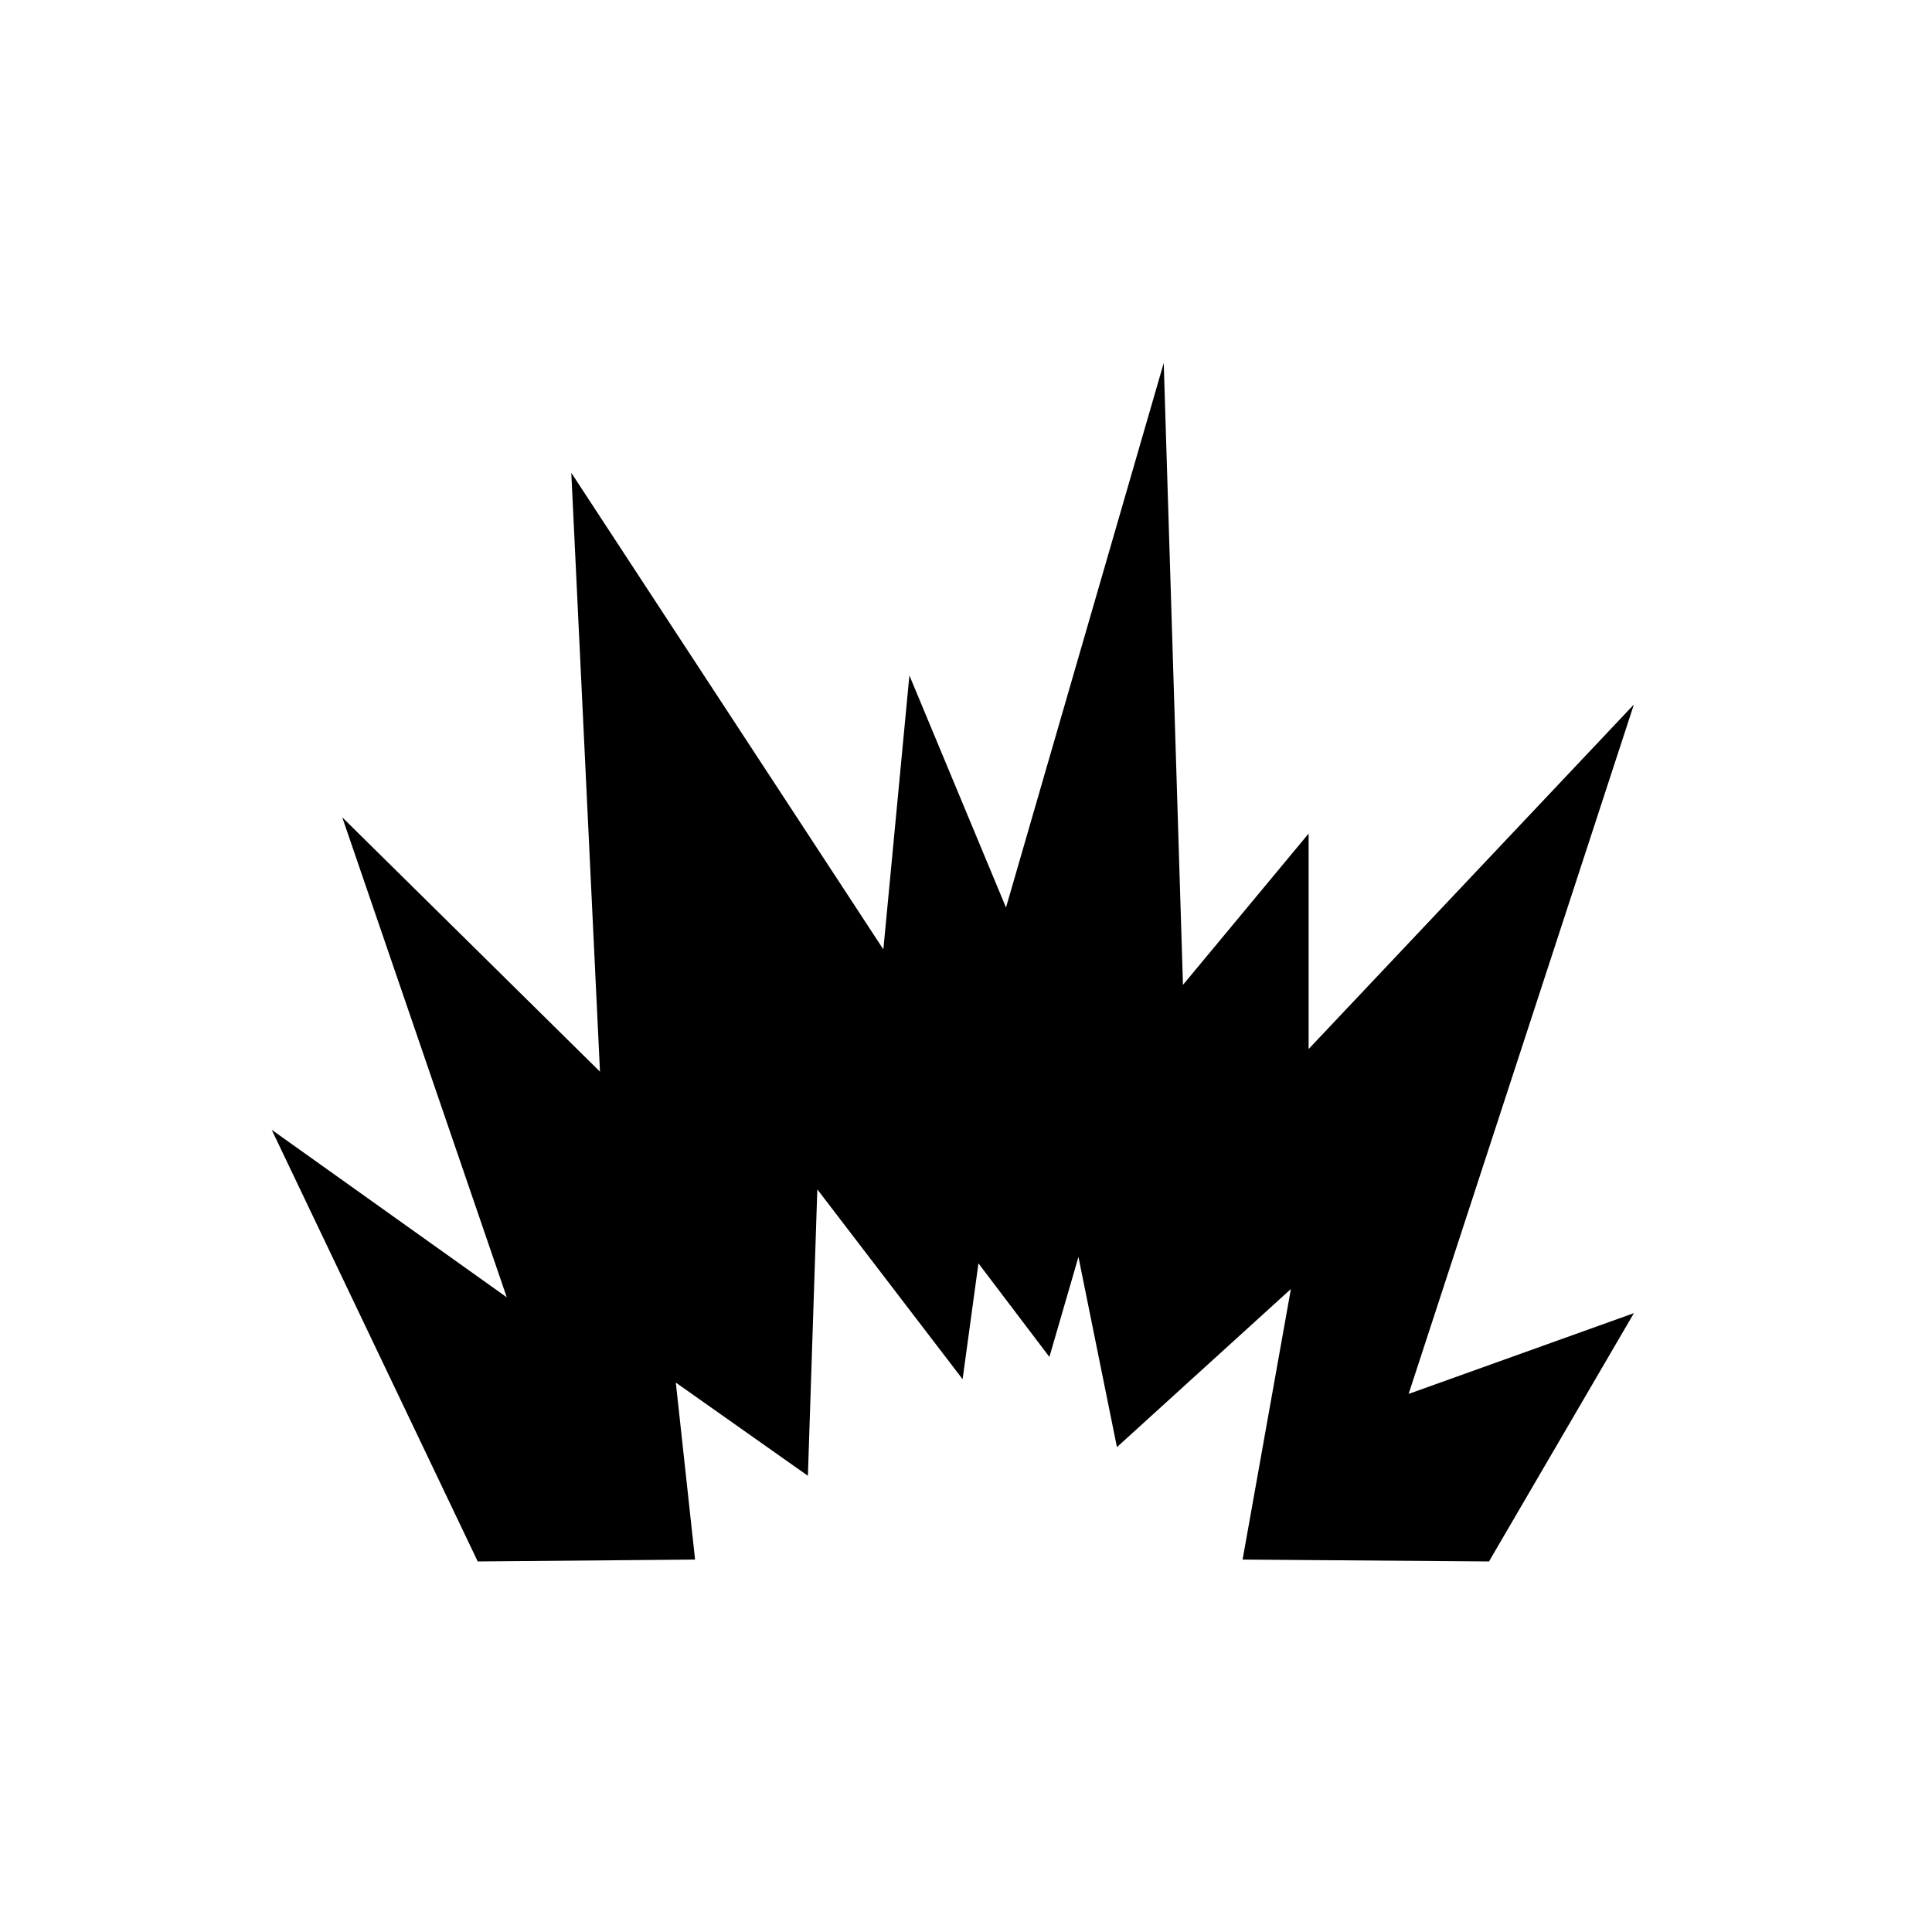 <?xml version="1.0" encoding="utf-8"?>
<!-- Generator: Adobe Illustrator 22.1.0, SVG Export Plug-In . SVG Version: 6.00 Build 0)  -->
<svg version="1.1" id="Layer_1" xmlns="http://www.w3.org/2000/svg" xmlns:xlink="http://www.w3.org/1999/xlink" x="0px" y="0px"
	 viewBox="0 0 512 512" style="enable-background:new 0 0 512 512;" xml:space="preserve">
<polygon points="126.6,413.8 72,299.4 134.3,343.8 90.7,216.6 159,284 151.4,125.3 234.1,251.6 241,179 266.6,240.5 308.4,96.2 
	313.5,261 346.8,220.9 346.8,278 433,186.7 373.3,369.4 433,348 394.6,413.8 329.3,413.3 342.1,341.6 296,383.5 285.8,333.1 
	278.1,359.6 259.3,334.8 255.1,365.5 216.6,315.2 214.1,391.1 179.1,366.4 184.2,413.3 "/>
</svg>
